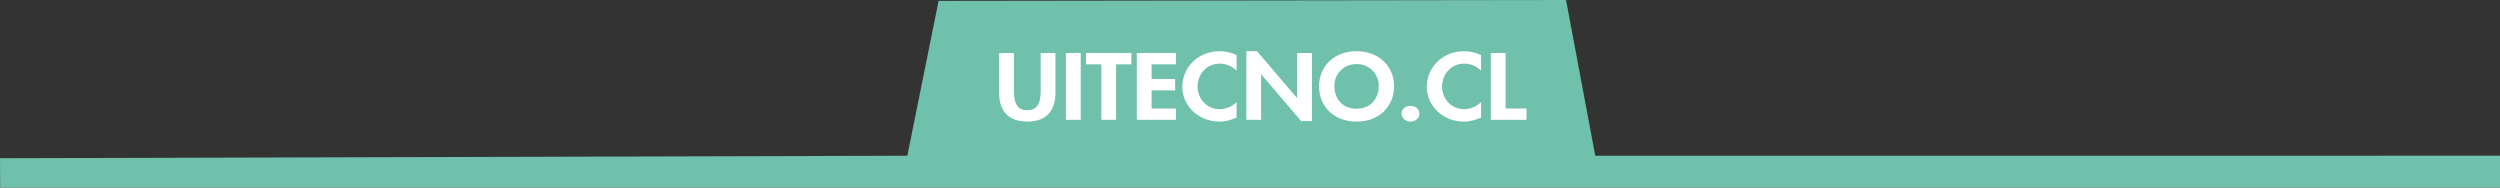 <?xml version="1.0" encoding="utf-8"?>
<!-- Generator: Adobe Illustrator 17.0.0, SVG Export Plug-In . SVG Version: 6.00 Build 0)  -->
<!DOCTYPE svg PUBLIC "-//W3C//DTD SVG 1.1//EN" "http://www.w3.org/Graphics/SVG/1.1/DTD/svg11.dtd">
<svg version="1.1" id="Capa_1" xmlns="http://www.w3.org/2000/svg" xmlns:xlink="http://www.w3.org/1999/xlink" x="0px" y="0px"
	 width="719.992px" height="54.019px" viewBox="0 0 719.992 54.019" enable-background="new 0 0 719.992 54.019"
	 xml:space="preserve">
<rect x="0" y="0" width="719.992" height="54.019" fill="#333333" stroke="none"/>
<g>
	<polyline fill="#70C1AC" points="683.854,54.019 0.059,53.992 0,45.565 261.309,44.85 270.314,0.248 451.012,0 459.428,44.85 
		719.992,44.84 719.992,53.998 683.854,54.019 	"/>
	<g>
		<path fill="#FFFFFF" d="M287.749,15.26h4.257v10.772c0,2.374,0.231,5.719,3.852,5.719s3.852-3.345,3.852-5.719V15.26h4.257v11.513
			c0,4.697-2.259,8.246-8.109,8.246s-8.109-3.549-8.109-8.246V15.26z"/>
		<path fill="#FFFFFF" d="M311.238,34.508h-4.257V15.26h4.257V34.508z"/>
		<path fill="#FFFFFF" d="M321.433,34.508h-4.257v-15.98h-4.402V15.26h13.062v3.268h-4.402V34.508z"/>
		<path fill="#FFFFFF" d="M331.658,18.527v4.237h6.776v3.268h-6.776v5.208h7.037v3.268H327.4V15.26h11.295v3.268H331.658z"/>
		<path fill="#FFFFFF" d="M356.131,20.365c-1.188-1.276-2.982-2.042-4.808-2.042c-4.083,0-6.429,3.318-6.429,6.637
			c0,3.242,2.433,6.484,6.4,6.484c1.824,0,3.648-0.843,4.836-2.042v4.467c-1.593,0.664-3.186,1.149-4.952,1.149
			c-6.14,0-10.687-4.672-10.687-9.981c0-5.463,4.373-10.288,10.773-10.288c1.709,0,3.389,0.408,4.865,1.123V20.365z"/>
		<path fill="#FFFFFF" d="M358.942,14.749h3.07l11.498,13.453h0.058V15.26h4.257V34.89h-3.069l-11.498-13.453h-0.058v13.07h-4.258
			V14.749z"/>
		<path fill="#FFFFFF" d="M390.686,35.018c-6.661,0-10.803-4.493-10.803-10.16c0-5.719,4.286-10.109,10.803-10.109
			c6.516,0,10.802,4.391,10.802,10.109C401.488,30.525,397.347,35.018,390.686,35.018z M390.686,18.451c-4.026,0-6.4,3.14-6.4,6.254
			c0,2.961,1.68,6.611,6.4,6.611s6.4-3.65,6.4-6.611C397.086,21.591,394.711,18.451,390.686,18.451z"/>
		<path fill="#FFFFFF" d="M408.789,32.721c0,1.251-1.159,2.298-2.578,2.298s-2.577-1.047-2.577-2.298s1.158-2.246,2.577-2.246
			S408.789,31.47,408.789,32.721z"/>
		<path fill="#FFFFFF" d="M426.542,20.365c-1.188-1.276-2.982-2.042-4.808-2.042c-4.083,0-6.429,3.318-6.429,6.637
			c0,3.242,2.433,6.484,6.4,6.484c1.824,0,3.648-0.843,4.836-2.042v4.467c-1.593,0.664-3.186,1.149-4.952,1.149
			c-6.14,0-10.687-4.672-10.687-9.981c0-5.463,4.373-10.288,10.773-10.288c1.709,0,3.389,0.408,4.865,1.123V20.365z"/>
		<path fill="#FFFFFF" d="M433.611,31.24h6.023v3.268h-10.281V15.26h4.258V31.24z"/>
	</g>
</g>
</svg>
